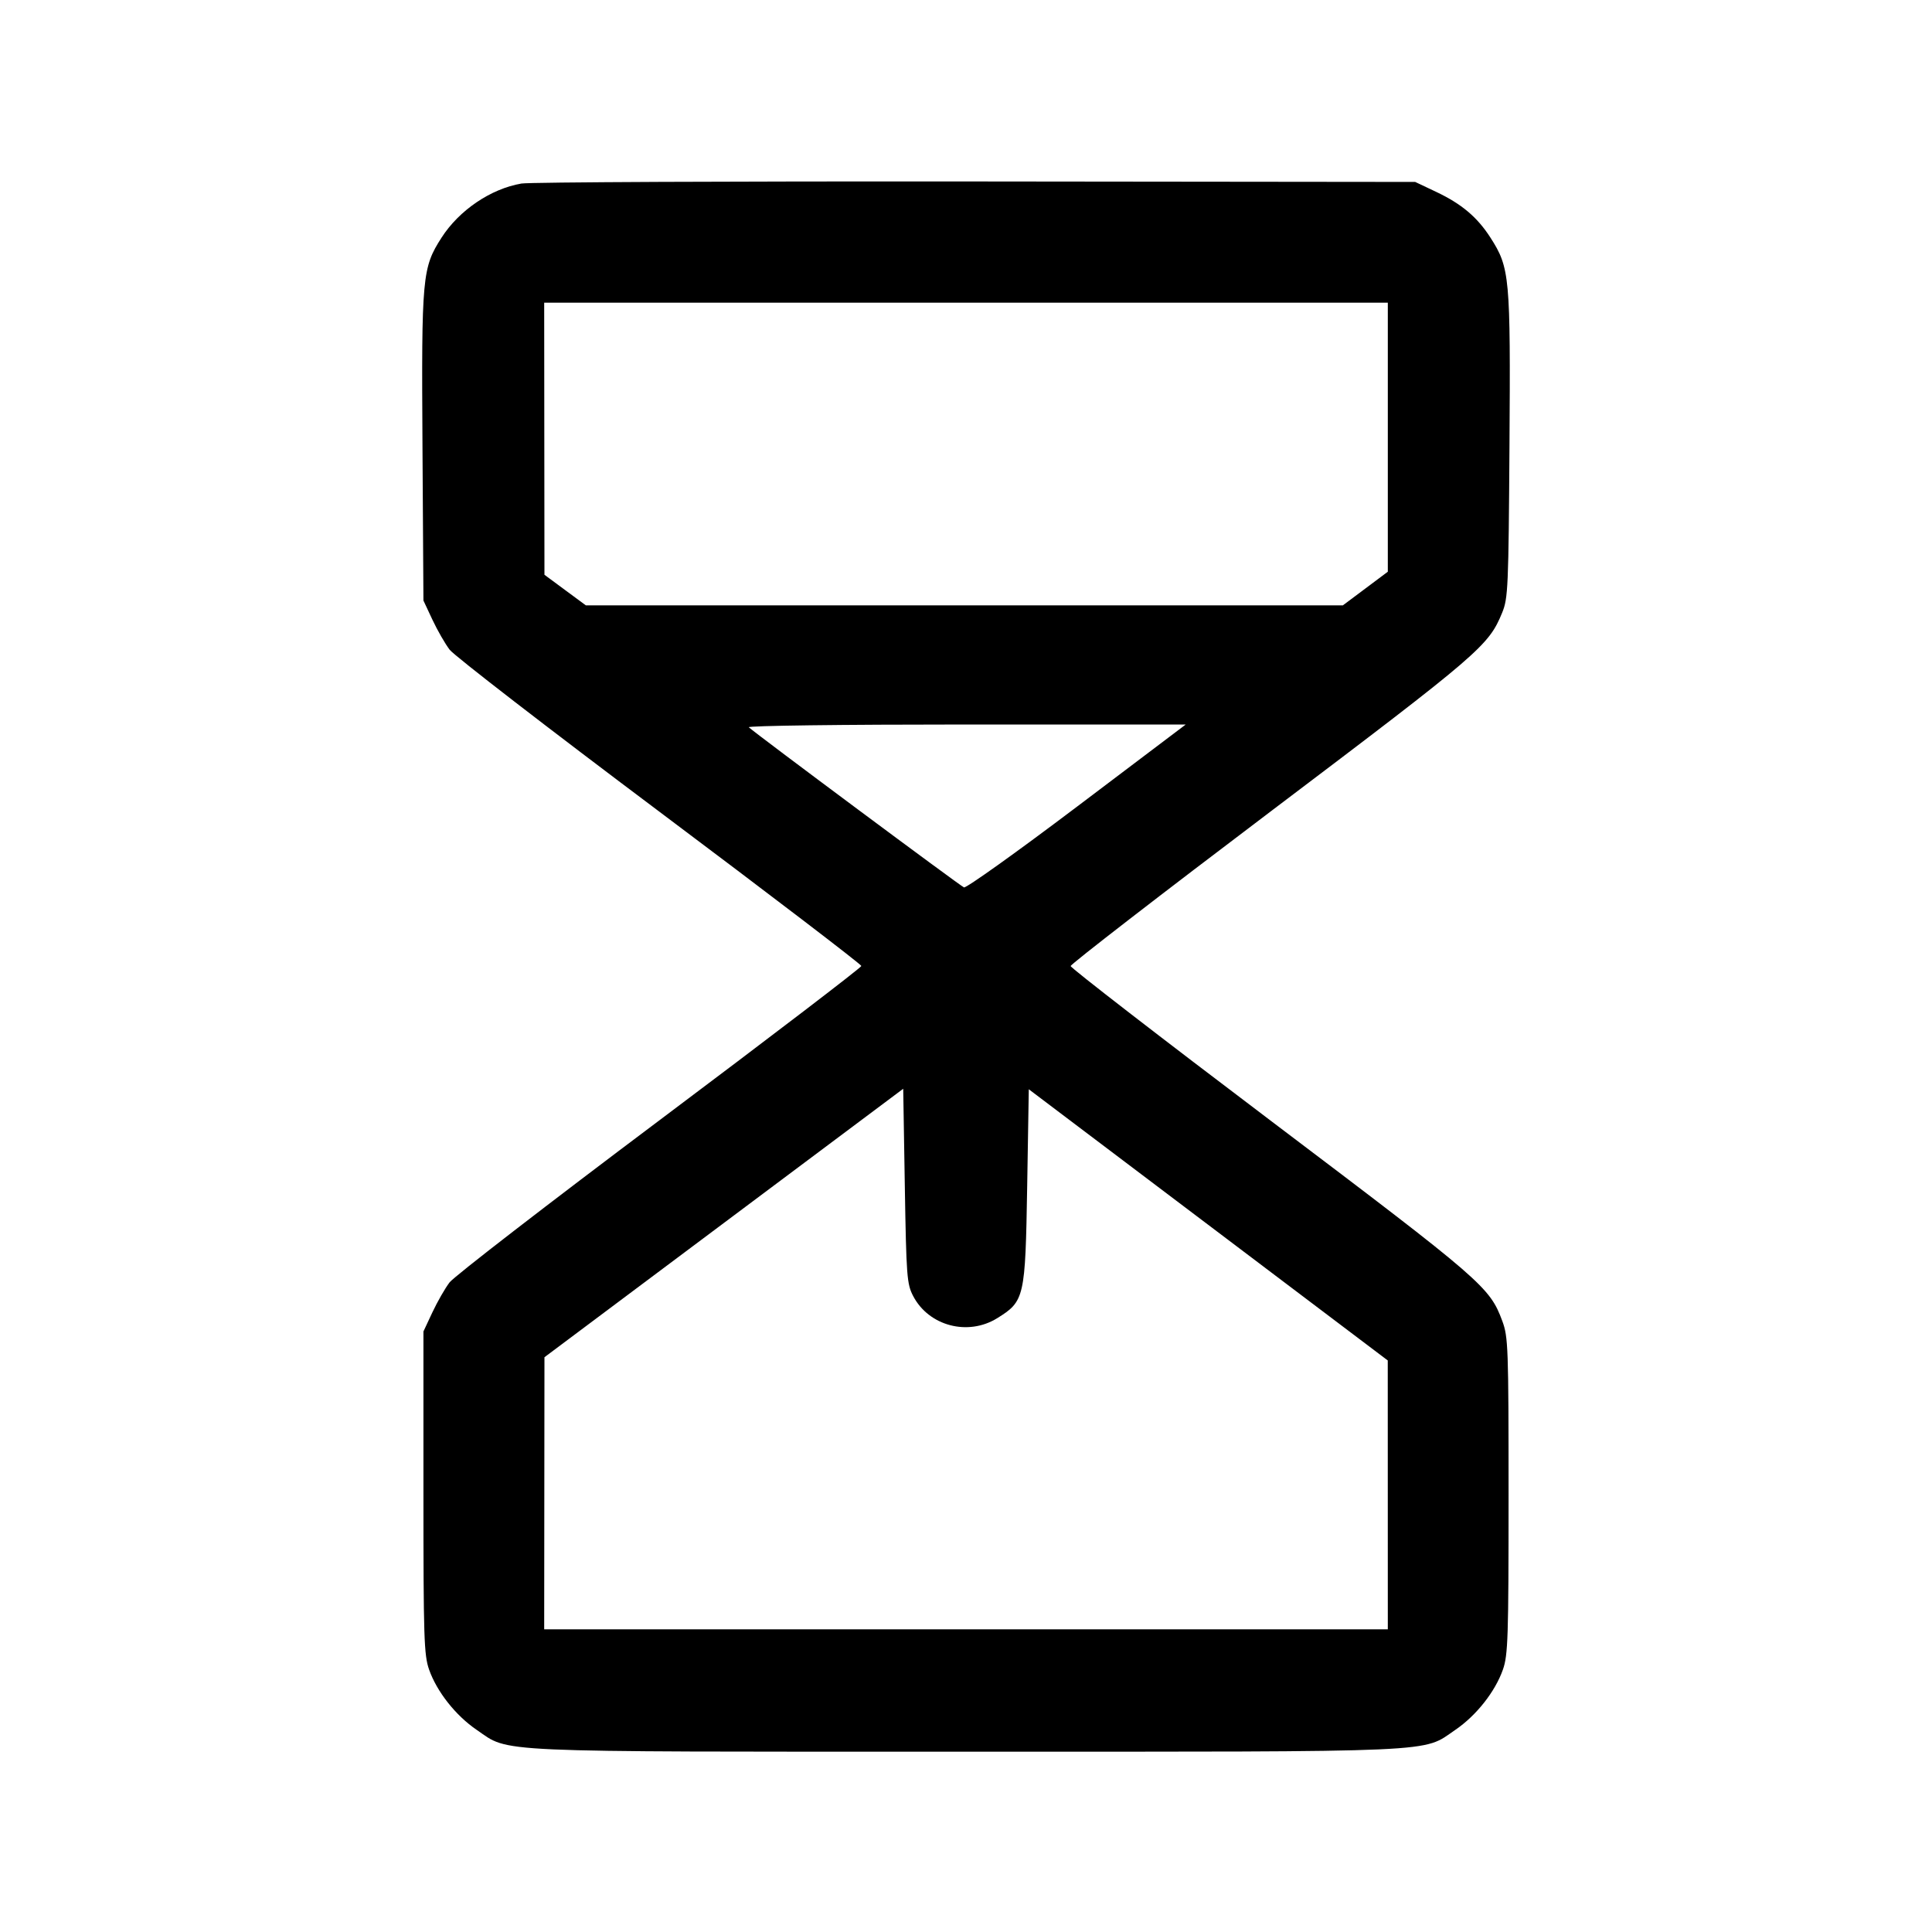 <svg fill="currentColor" viewBox="0 0 256 256" xmlns="http://www.w3.org/2000/svg"><path d="M69.091 24.319 C 65.028 25.017,60.838 27.857,58.505 31.493 C 55.943 35.485,55.841 36.606,55.981 59.179 L 56.107 79.573 57.297 82.115 C 57.952 83.513,58.981 85.305,59.585 86.096 C 60.188 86.887,72.709 96.556,87.408 107.582 C 102.107 118.607,114.133 127.794,114.133 127.997 C 114.133 128.200,102.102 137.395,87.396 148.430 C 72.691 159.466,60.170 169.136,59.573 169.919 C 58.976 170.702,57.952 172.487,57.297 173.885 L 56.107 176.427 56.107 197.760 C 56.107 217.000,56.180 219.303,56.855 221.227 C 57.883 224.157,60.379 227.318,63.162 229.216 C 67.630 232.262,64.143 232.107,128.000 232.107 C 191.857 232.107,188.370 232.262,192.838 229.216 C 195.621 227.318,198.117 224.157,199.145 221.227 C 199.819 219.305,199.893 217.020,199.893 198.187 C 199.893 178.533,199.844 177.146,199.064 175.045 C 197.391 170.535,196.494 169.759,168.521 148.609 C 153.861 137.525,141.867 128.254,141.867 128.007 C 141.867 127.760,153.860 118.489,168.519 107.406 C 196.159 86.506,197.241 85.576,199.043 81.189 C 199.829 79.275,199.890 77.879,200.014 58.967 C 200.160 36.625,200.055 35.482,197.495 31.493 C 195.751 28.776,193.676 27.024,190.314 25.430 L 187.520 24.107 129.280 24.045 C 97.248 24.011,70.163 24.134,69.091 24.319 M183.893 57.931 L 183.893 75.755 180.915 77.984 L 177.936 80.213 127.781 80.213 L 77.627 80.213 74.884 78.187 L 72.142 76.160 72.124 58.133 L 72.107 40.107 128.000 40.107 L 183.893 40.107 183.893 57.931 M142.695 106.896 C 134.762 112.889,128.029 117.699,127.732 117.585 C 127.255 117.402,100.248 97.306,99.221 96.369 C 98.993 96.161,111.513 96.000,127.967 96.000 L 157.118 96.000 142.695 106.896 M120.999 171.733 C 123.075 175.707,128.264 177.071,132.141 174.663 C 135.757 172.417,135.861 171.958,136.107 157.180 L 136.320 144.334 160.103 162.300 L 183.885 180.267 183.889 198.080 L 183.893 215.893 128.000 215.893 L 72.107 215.893 72.125 197.867 L 72.143 179.840 95.912 162.053 L 119.680 144.267 119.893 157.147 C 120.092 169.152,120.167 170.143,120.999 171.733 " stroke="none" fill-rule="evenodd"></path></svg>